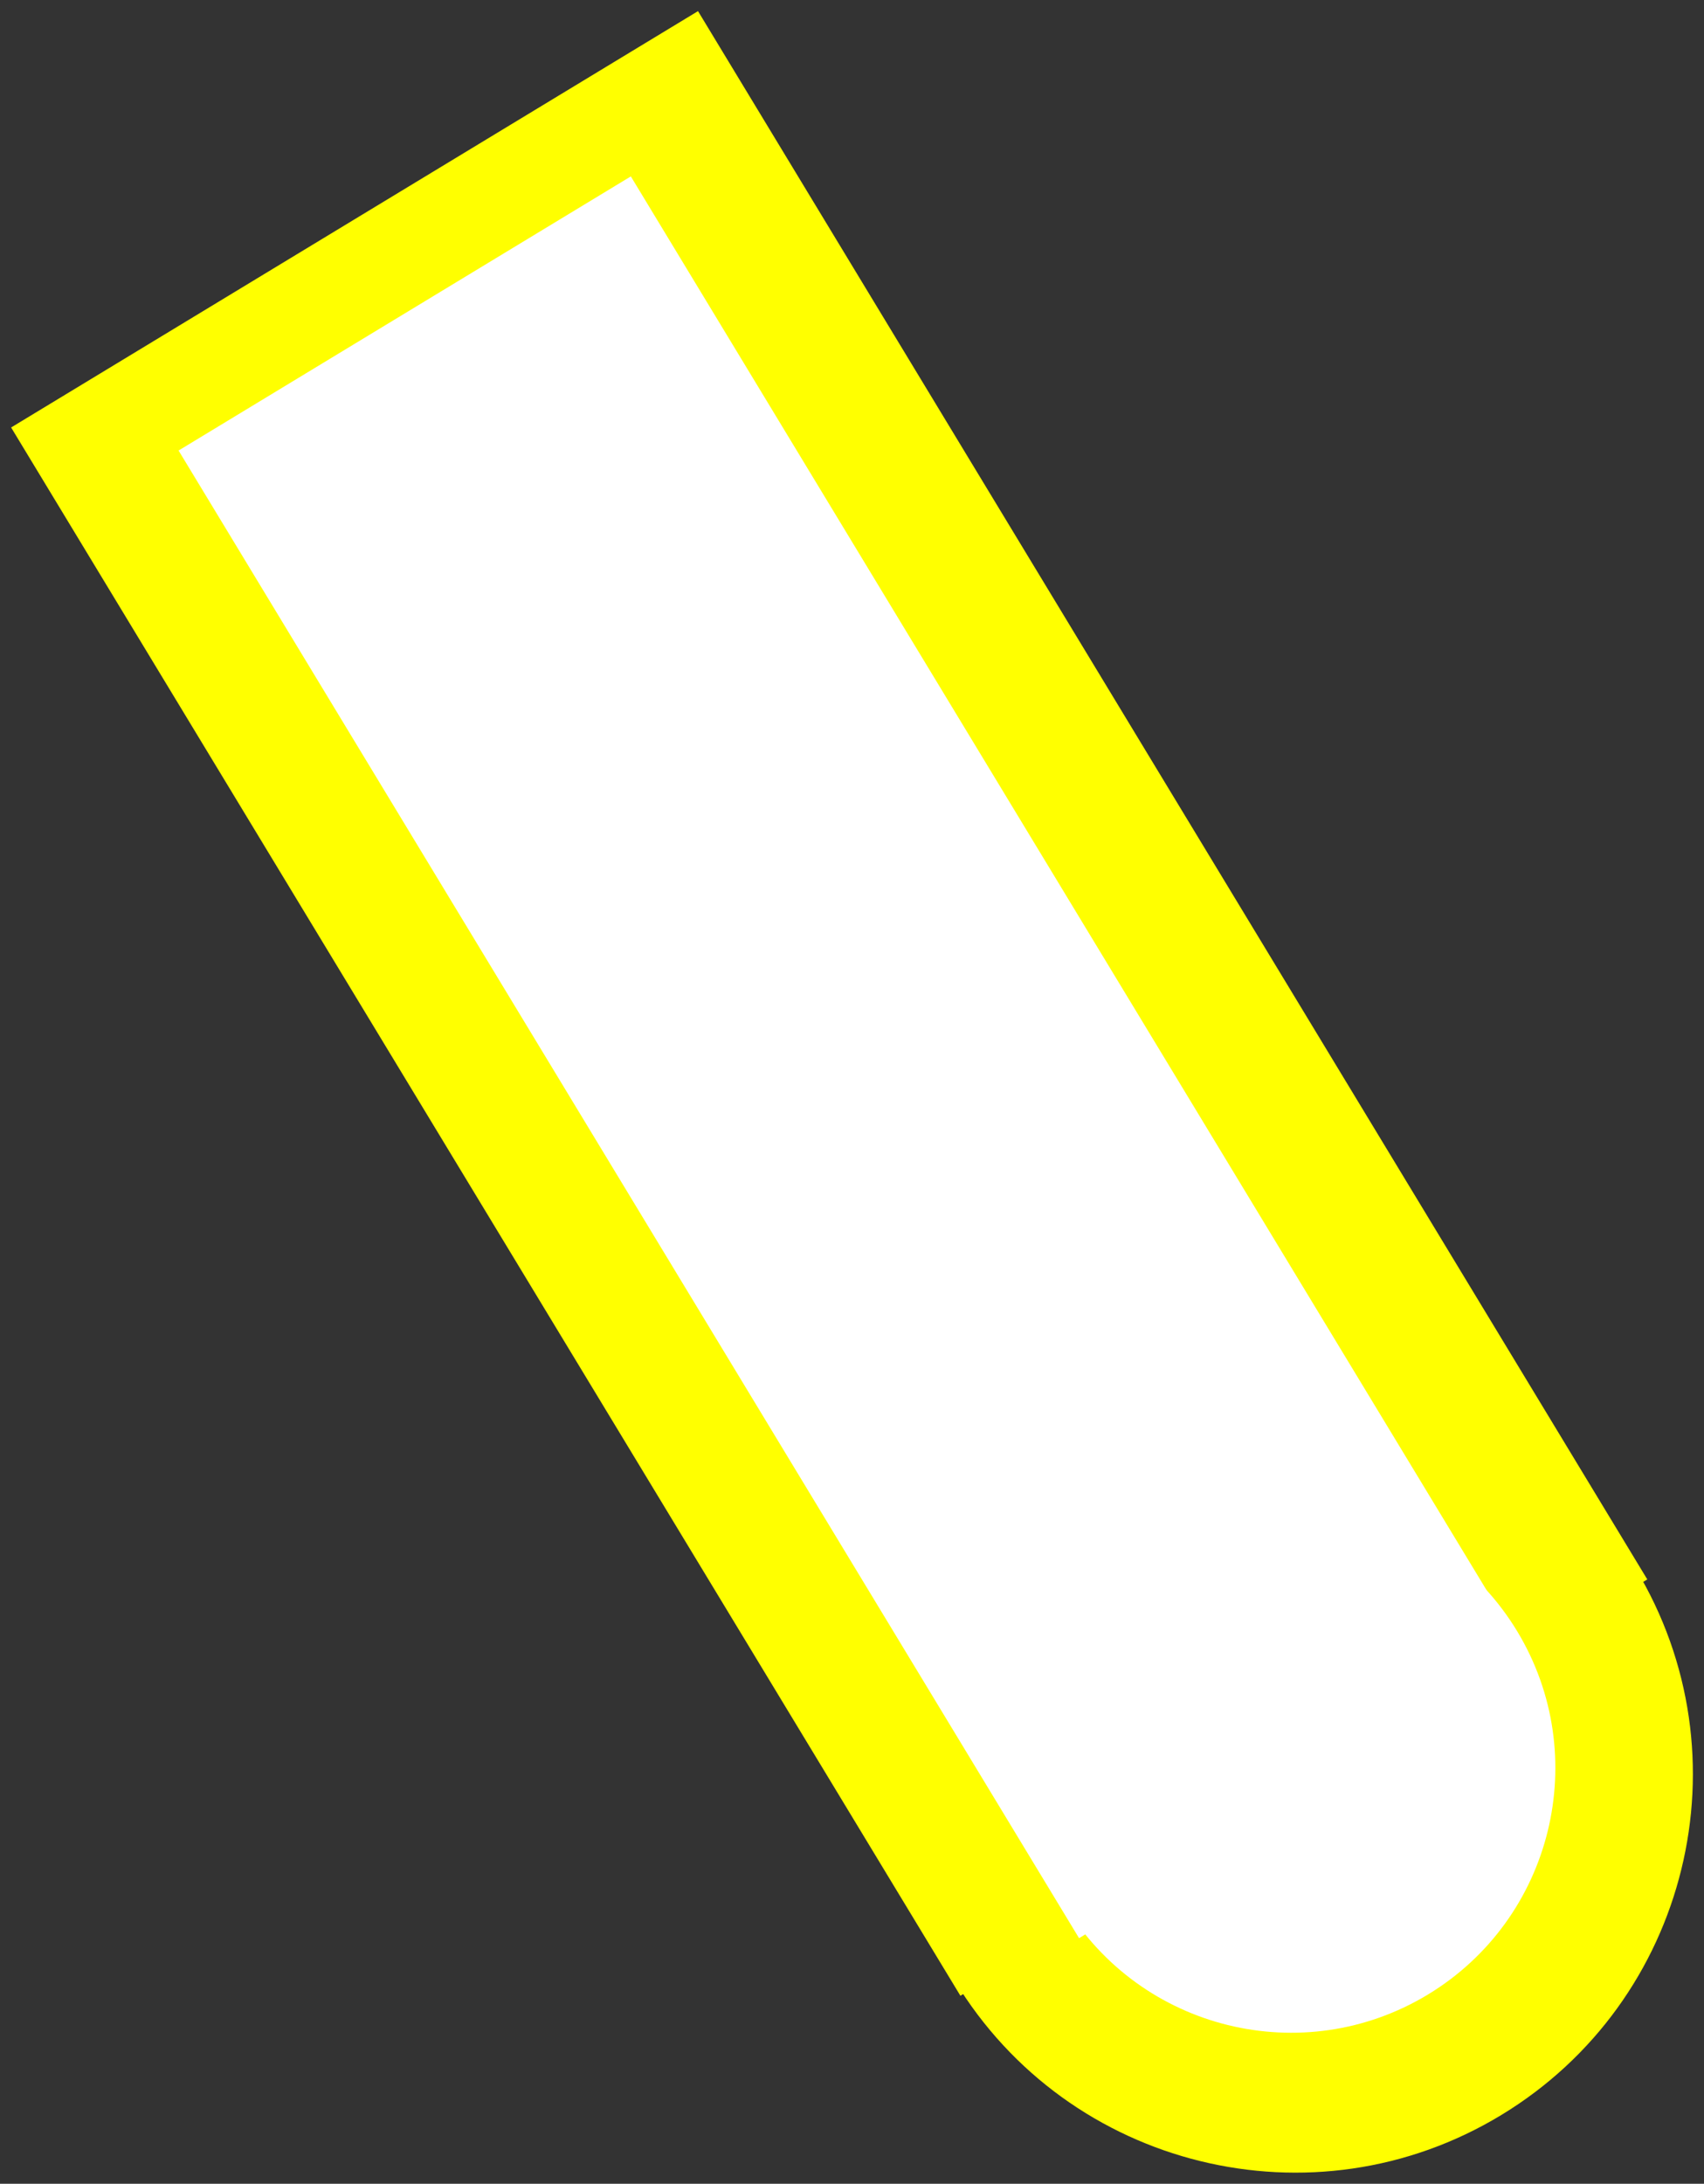 <svg xmlns="http://www.w3.org/2000/svg" xmlns:xlink="http://www.w3.org/1999/xlink" version="1.1" width="81.374" height="104.213" viewBox="-0.16 -0.188 81.374 104.213">
  <rect x="-0.16" y="-0.188" width="81.374" height="104.213" fill="#333333" stroke="none"/>
  <!-- Exported by Scratch - http://scratch.mit.edu/ -->
  <g id="ID0.9007132463157177">
    <path id="ID0.635999025311321" fill="#FFFF00" stroke="none" d="M 45.434 94.34 C 42.718 89.856 42.078 84.69 43.239 79.967 C 44.398 75.243 47.358 70.961 51.841 68.245 C 56.325 65.529 61.491 64.889 66.215 66.05 C 70.939 67.209 75.22 70.169 77.936 74.652 C 80.652 79.136 81.292 84.302 80.131 89.025 C 78.972 93.749 76.012 98.031 71.529 100.747 C 67.045 103.463 61.879 104.103 57.156 102.942 C 52.432 101.783 48.15 98.823 45.434 94.34 Z " stroke-width="1"/>
    <path id="ID0.6650710590183735" fill="#FFFF00" stroke="none" d="M 45.704 95.053 L 0.371 20.212 L 33.173 0.343 L 78.506 75.184 L 45.704 95.053 Z " stroke-width="1.062"/>
    <path id="ID0.7266976400278509" fill="#FFFFFF" stroke="none" d="M 51.37 92.304 L 8.368 21.312 L 29.965 8.23 L 72.966 79.222 L 51.37 92.304 Z " stroke-width="0.988"/>
    <path id="ID0.5143490335904062" fill="#FFFFFF" stroke="none" d="M 50.693 90.735 C 48.888 87.756 48.463 84.323 49.233 81.184 C 50.005 78.046 51.971 75.2 54.95 73.396 C 57.93 71.591 61.362 71.166 64.501 71.936 C 67.64 72.708 70.485 74.674 72.29 77.653 C 74.094 80.633 74.519 84.065 73.749 87.204 C 72.978 90.343 71.011 93.188 68.032 94.993 C 65.053 96.797 61.621 97.222 58.481 96.452 C 55.343 95.681 52.497 93.714 50.693 90.735 Z " stroke-width="0.927"/>
  </g>
</svg>